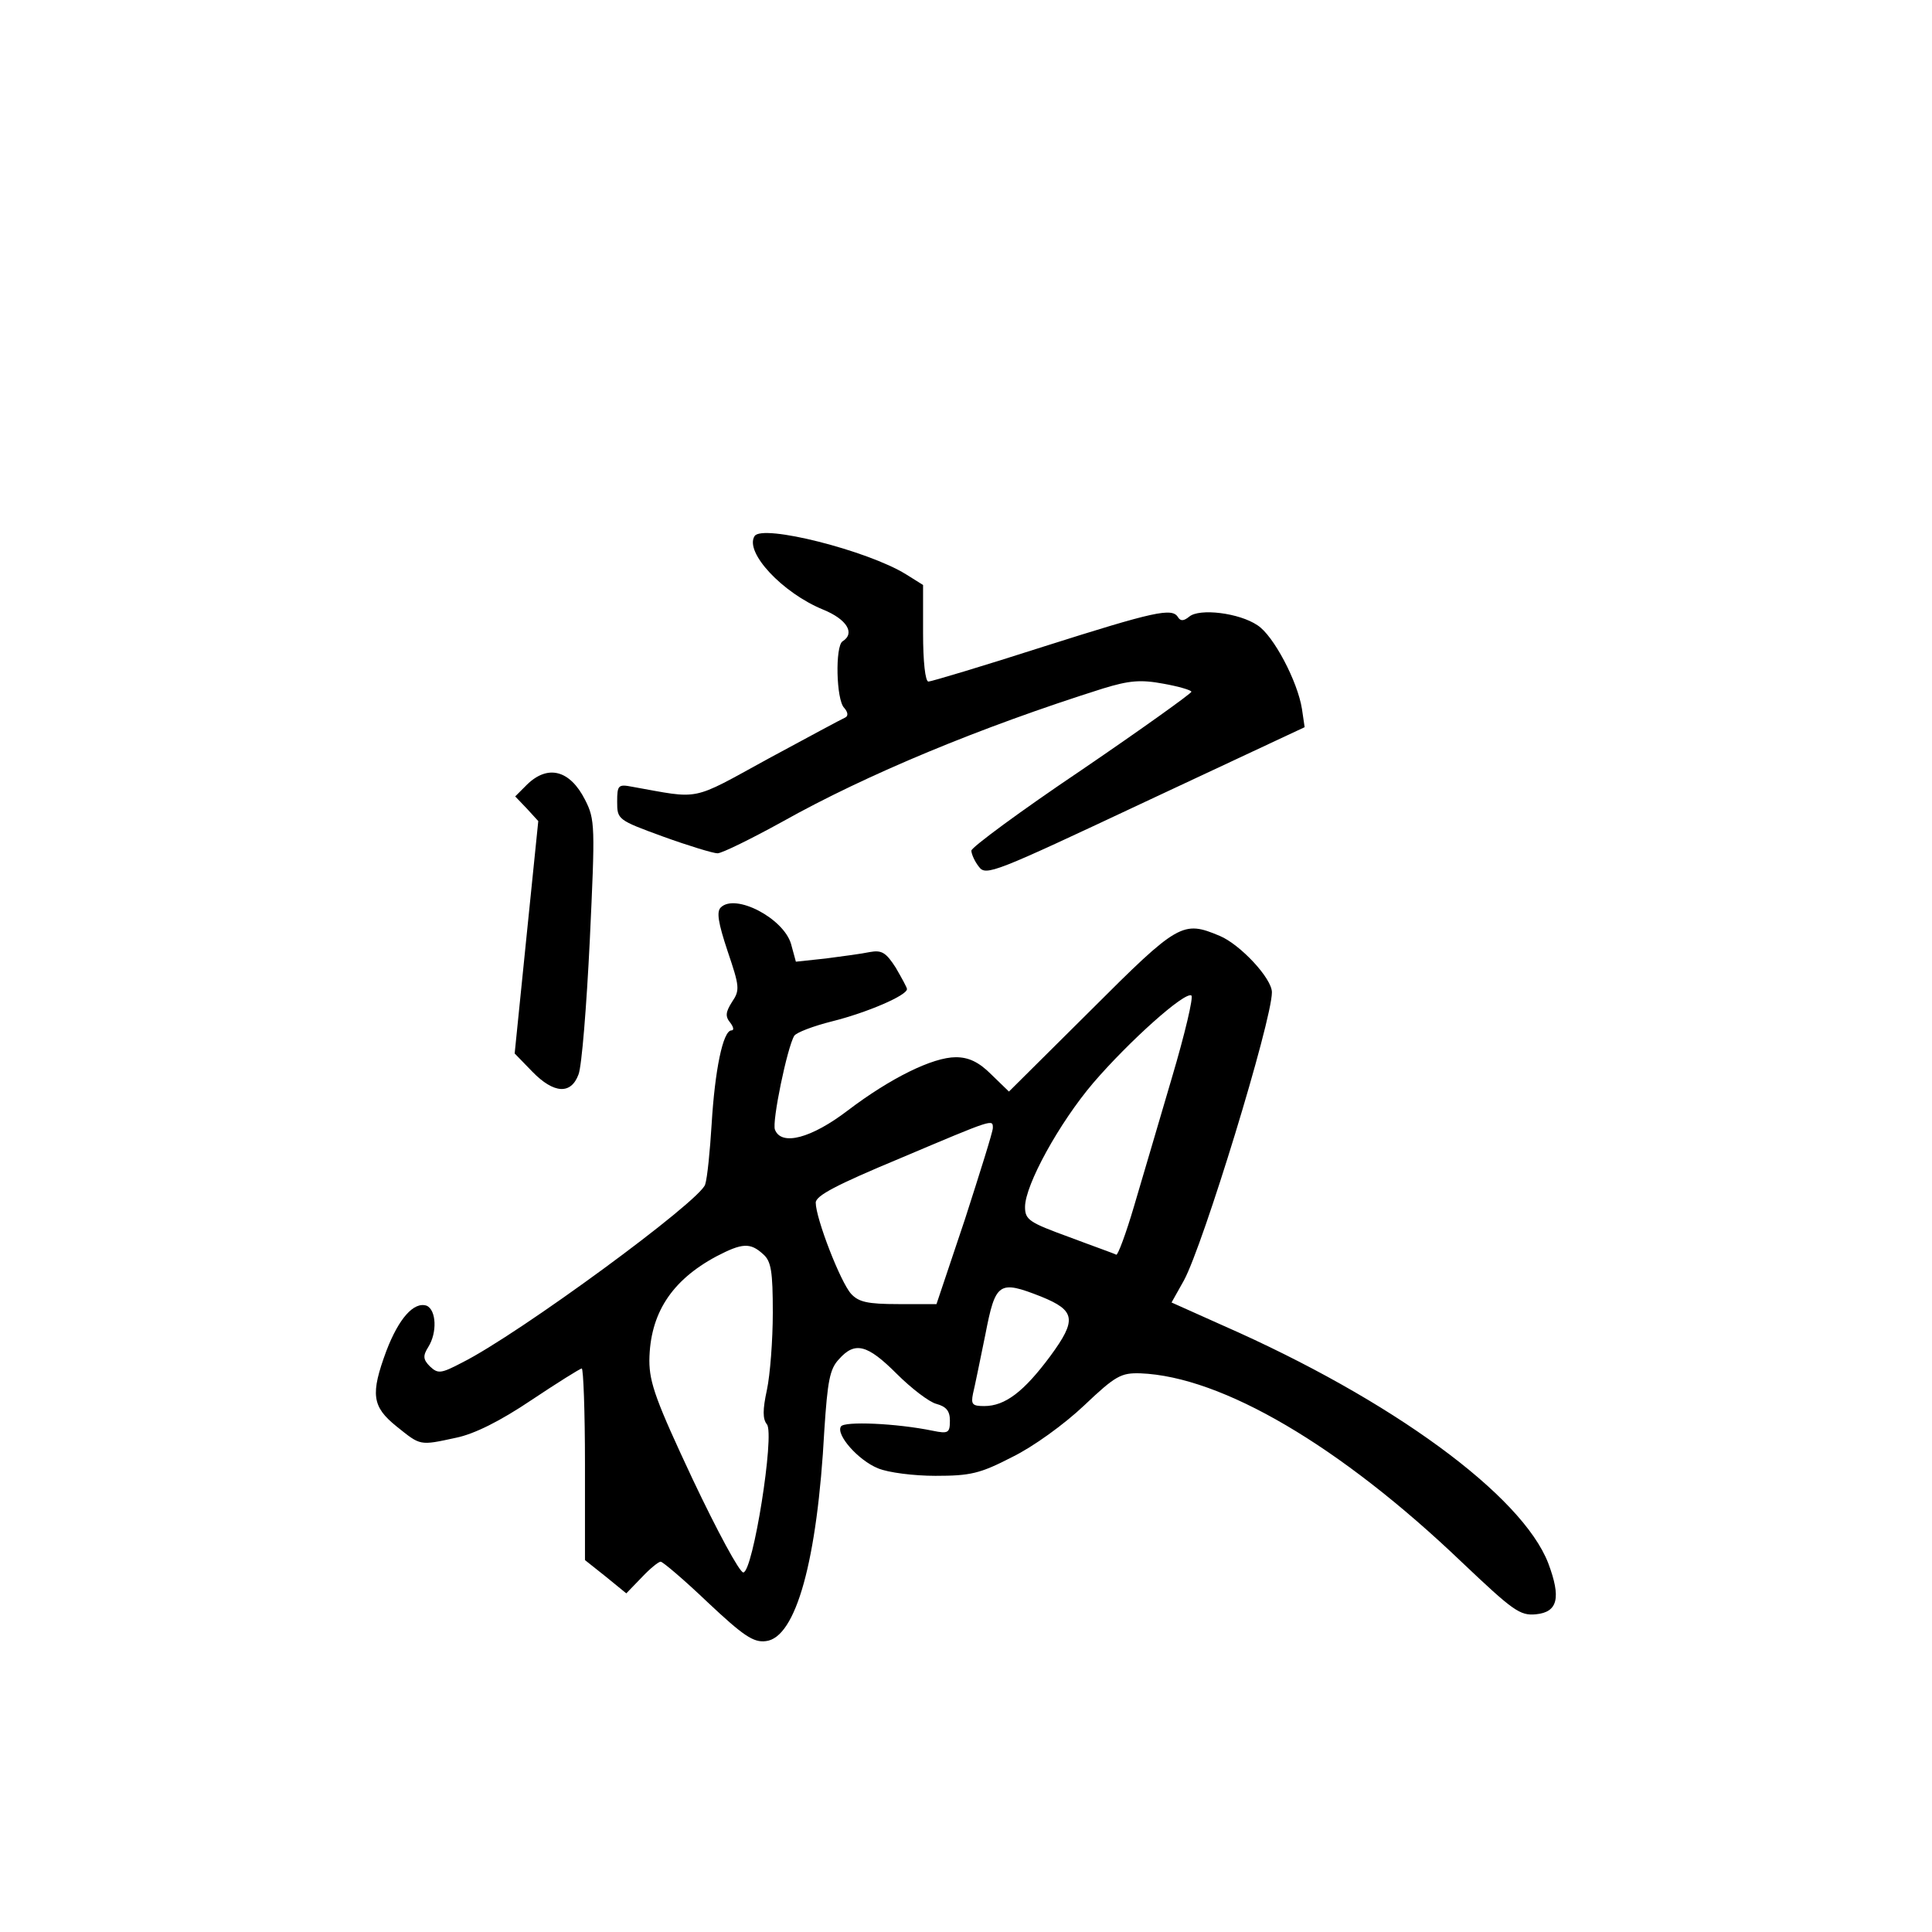 <?xml version="1.0" standalone="no"?>
<!DOCTYPE svg PUBLIC "-//W3C//DTD SVG 20010904//EN"
 "http://www.w3.org/TR/2001/REC-SVG-20010904/DTD/svg10.dtd">
<svg version="1.0" xmlns="http://www.w3.org/2000/svg"
 width="360pt" height="360pt" viewBox="0 0 360 360"
 preserveAspectRatio="xMidYMid meet">
<g transform="translate(0,360) scale(0.1,-0.1)"
fill="#000000" stroke="none">
<path d="M1406 2601 c-19 -30 52 -106 128 -137 44 -18 60 -44 36 -59 -14 -9
-12 -109 3 -124 7 -8 8 -15 2 -18 -5 -2 -70 -37 -144 -77 -146 -80 -124 -75
-253 -52 -26 5 -28 3 -28 -28 0 -33 1 -34 86 -65 47 -17 93 -31 101 -31 8 0
63 27 121 59 157 88 369 176 597 248 49 15 70 17 113 9 28 -5 52 -12 52 -15 0
-3 -92 -69 -205 -146 -113 -76 -205 -144 -205 -150 0 -6 6 -20 14 -30 13 -18
29 -11 310 121 l297 139 -5 34 c-8 51 -53 137 -83 156 -34 23 -108 32 -127 16
-10 -8 -16 -9 -21 -1 -11 18 -43 11 -251 -55 -112 -36 -209 -65 -214 -65 -6 0
-10 38 -10 90 l0 90 -32 20 c-71 44 -268 94 -282 71z"/>
<path d="M982 2138 l-22 -22 22 -23 21 -23 -22 -216 -22 -217 33 -34 c40 -41
72 -43 86 -5 6 15 15 127 21 250 10 213 10 225 -9 262 -28 55 -69 66 -108 28z"/>
<path d="M1343 1909 c-8 -8 -5 -28 13 -82 22 -65 23 -72 8 -94 -12 -19 -13
-27 -3 -39 6 -8 7 -14 2 -14 -16 0 -31 -75 -37 -175 -3 -49 -8 -100 -12 -112
-8 -30 -347 -279 -453 -332 -40 -21 -45 -21 -60 -7 -13 13 -13 20 -3 36 17 27
15 69 -3 77 -24 8 -52 -24 -75 -84 -30 -81 -27 -104 19 -141 45 -36 42 -36
111 -21 34 7 82 31 140 70 48 32 91 59 94 59 3 0 6 -80 6 -178 l0 -179 39 -31
38 -31 29 30 c15 16 31 29 35 29 4 0 44 -34 88 -76 66 -62 85 -75 108 -72 56
6 96 150 109 393 6 91 10 114 27 132 30 34 53 28 108 -27 27 -27 61 -53 74
-56 18 -5 25 -13 25 -31 0 -23 -3 -25 -32 -19 -68 14 -165 18 -171 8 -10 -15
32 -63 69 -78 19 -8 67 -14 107 -14 65 0 83 4 143 35 39 19 97 61 134 96 59
56 69 61 105 60 152 -6 372 -135 599 -352 95 -90 108 -100 138 -97 41 4 47 31
23 95 -49 127 -292 305 -606 443 l-96 43 23 41 c36 66 164 484 164 537 0 26
-59 89 -97 105 -69 29 -77 25 -240 -138 l-153 -152 -33 32 c-23 23 -42 32 -66
32 -43 0 -122 -39 -201 -99 -68 -52 -124 -67 -136 -36 -6 14 23 154 36 175 4
6 35 18 71 27 64 16 139 48 139 60 0 3 -10 21 -21 40 -18 28 -26 33 -48 29
-14 -3 -51 -8 -82 -12 l-56 -6 -9 33 c-14 48 -104 95 -131 68z m841 -316 c-24
-82 -56 -190 -71 -241 -15 -51 -30 -91 -33 -90 -3 2 -43 16 -88 33 -74 27 -82
32 -82 56 0 41 64 157 127 231 67 78 171 171 183 163 4 -3 -12 -71 -36 -152z
m-334 -95 c0 -7 -24 -83 -52 -170 l-53 -158 -71 0 c-58 0 -74 4 -88 19 -20 22
-66 141 -66 170 0 13 38 33 158 83 175 74 172 73 172 56z m-428 -235 c15 -13
18 -32 18 -109 0 -51 -5 -116 -11 -144 -8 -37 -8 -54 0 -64 15 -18 -26 -276
-44 -276 -7 0 -49 78 -94 173 -68 145 -81 180 -81 222 1 87 41 149 125 194 48
25 63 26 87 4z m518 -79 c64 -26 67 -43 17 -111 -49 -66 -84 -93 -123 -93 -22
0 -25 3 -21 23 3 12 13 61 23 110 19 98 25 102 104 71z"/>
</g>
</svg>
